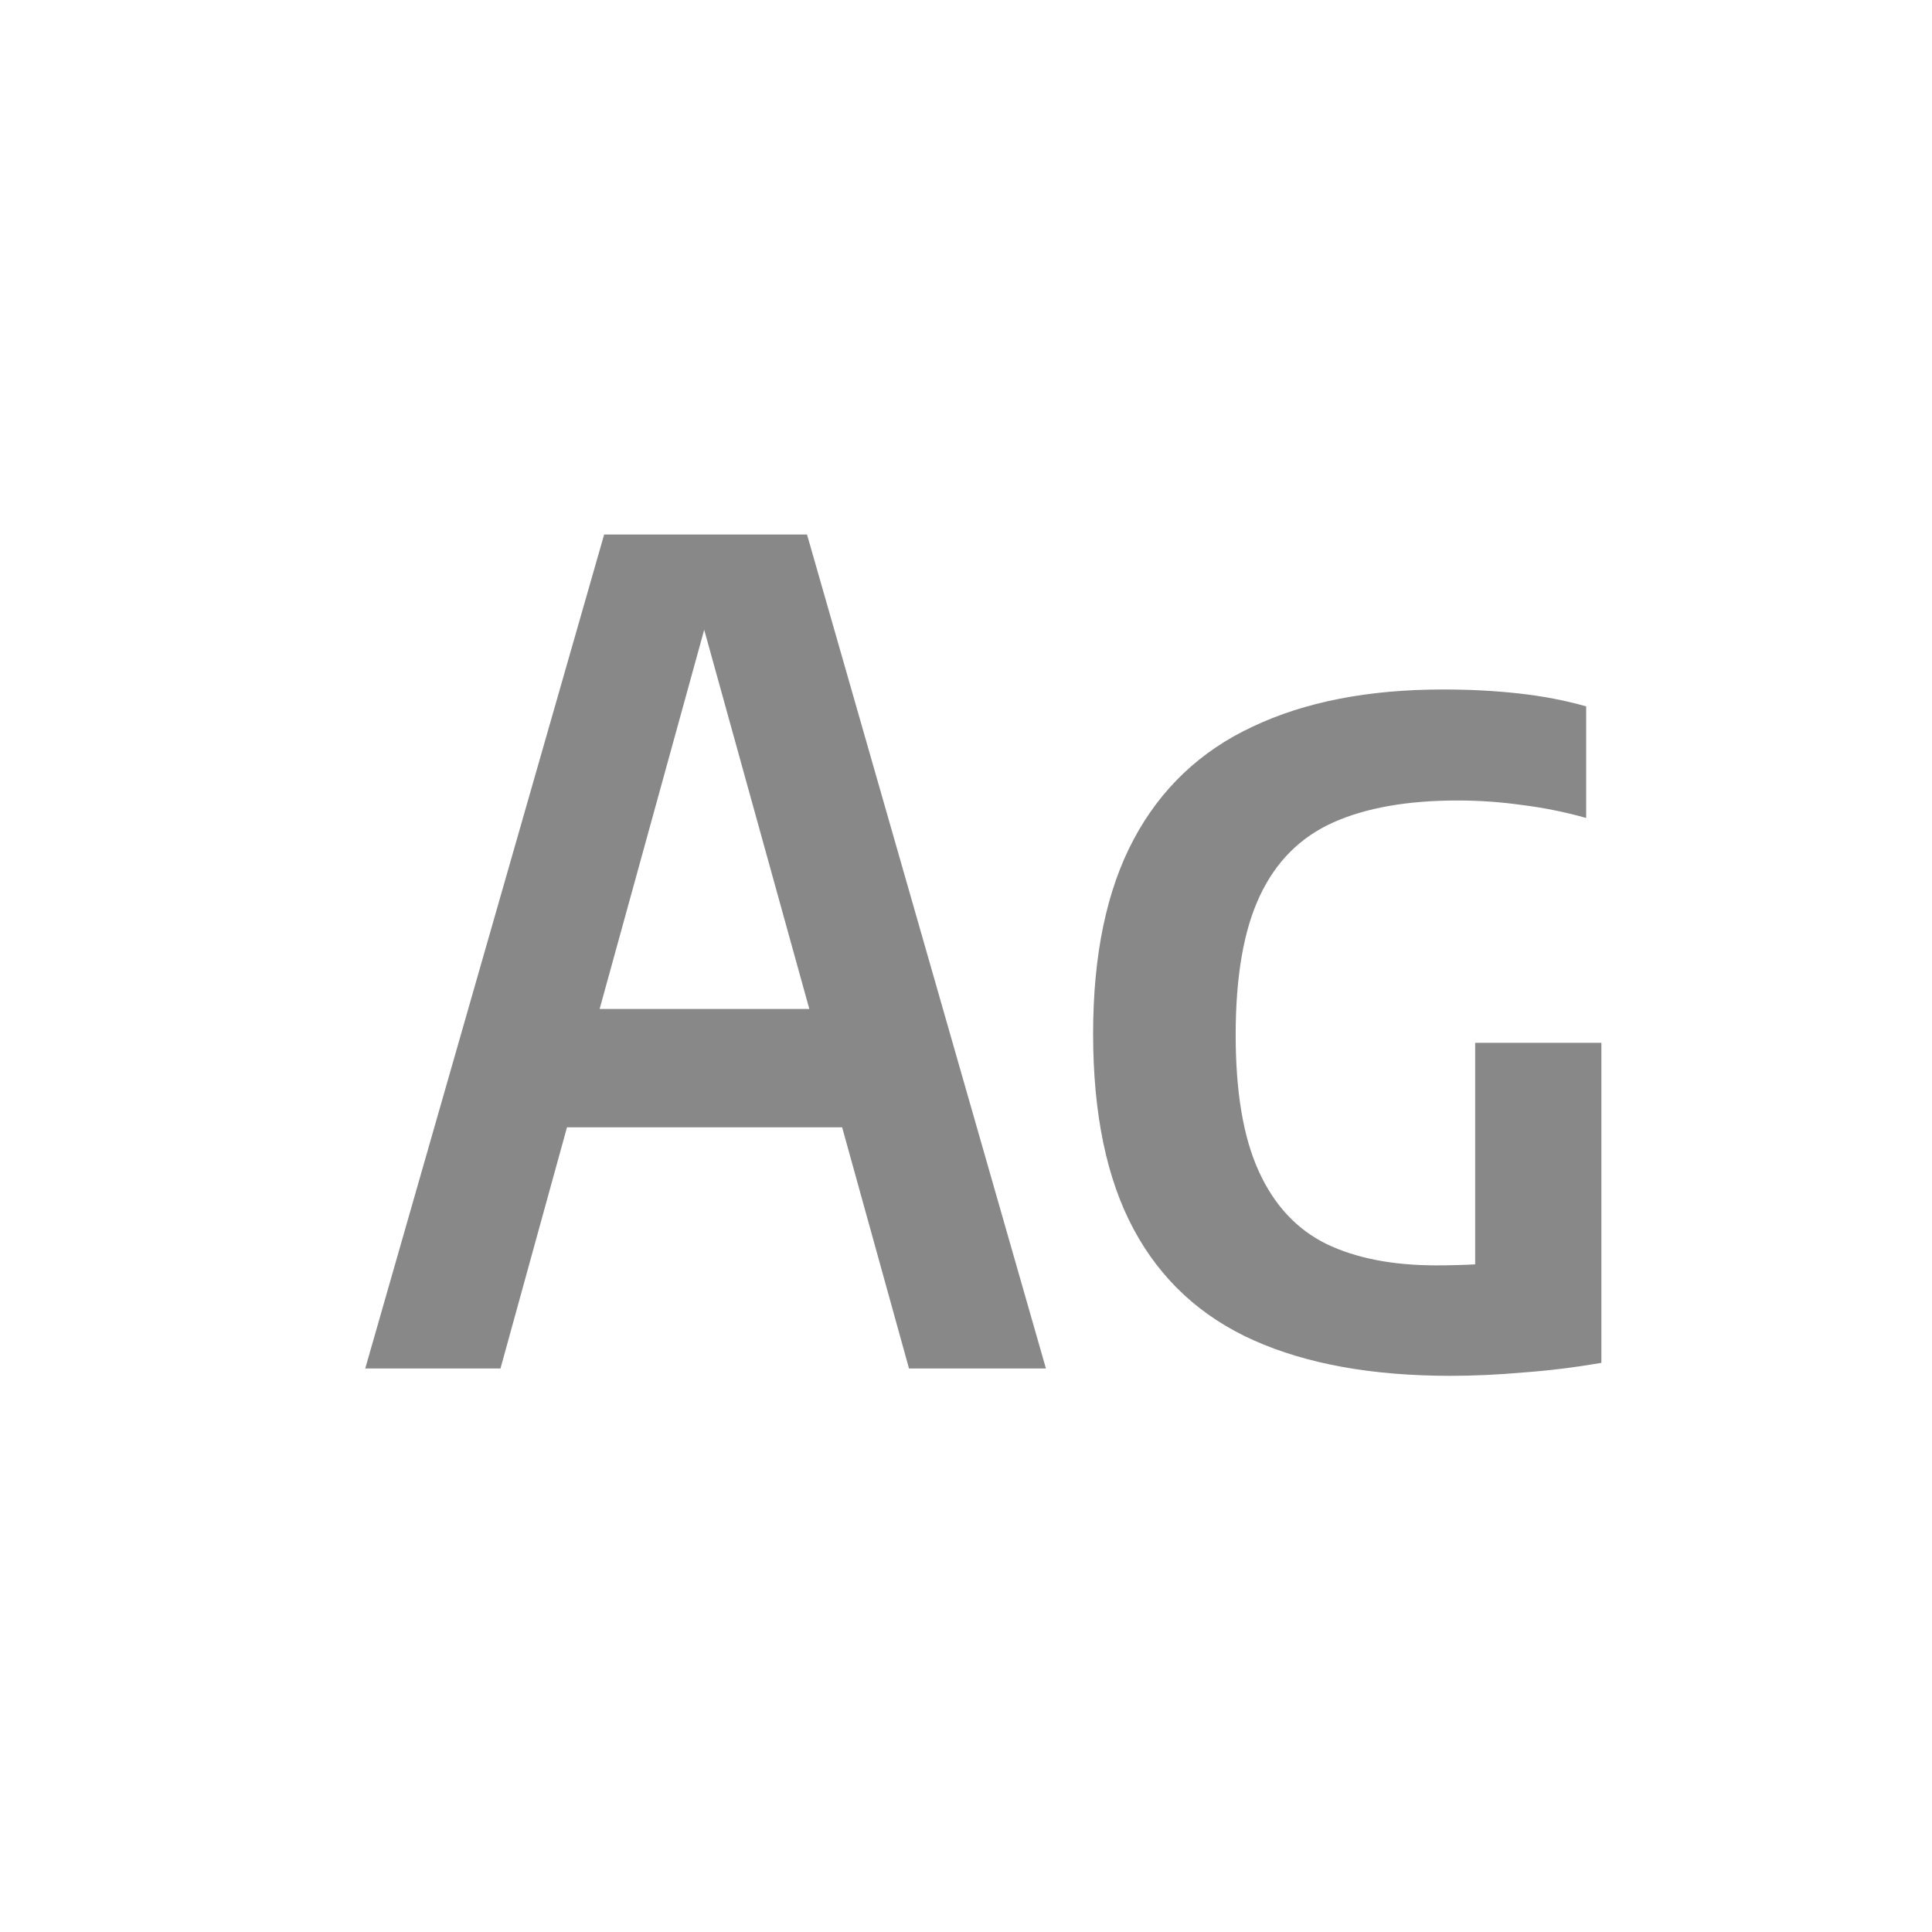 <svg width="24" height="24" viewBox="0 0 24 24" fill="none" xmlns="http://www.w3.org/2000/svg">
<path d="M4.537 17L7.505 6.64H10.025L12.993 17H11.292L8.639 7.431H8.856L6.217 17H4.537ZM6.21 14.004L6.546 12.534H10.977L11.32 14.004H6.21ZM18.017 17.091C17.046 17.091 16.232 16.944 15.574 16.65C14.916 16.356 14.419 15.896 14.083 15.271C13.747 14.646 13.579 13.836 13.579 12.842C13.579 11.862 13.747 11.057 14.083 10.427C14.419 9.797 14.911 9.33 15.56 9.027C16.209 8.719 16.997 8.565 17.926 8.565C18.257 8.565 18.57 8.581 18.864 8.614C19.163 8.647 19.442 8.7 19.704 8.775V10.161C19.438 10.086 19.172 10.033 18.906 10C18.645 9.963 18.378 9.944 18.108 9.944C17.483 9.944 16.967 10.035 16.561 10.217C16.155 10.399 15.851 10.702 15.651 11.127C15.45 11.552 15.35 12.128 15.35 12.856C15.35 13.565 15.445 14.13 15.637 14.55C15.828 14.97 16.108 15.271 16.477 15.453C16.846 15.63 17.3 15.719 17.842 15.719C18.015 15.719 18.185 15.714 18.353 15.705C18.526 15.691 18.682 15.672 18.822 15.649L18.325 16.062V12.954H19.893V16.93C19.566 16.986 19.244 17.026 18.927 17.049C18.614 17.077 18.311 17.091 18.017 17.091Z" fill="#888888"/>
</svg>
